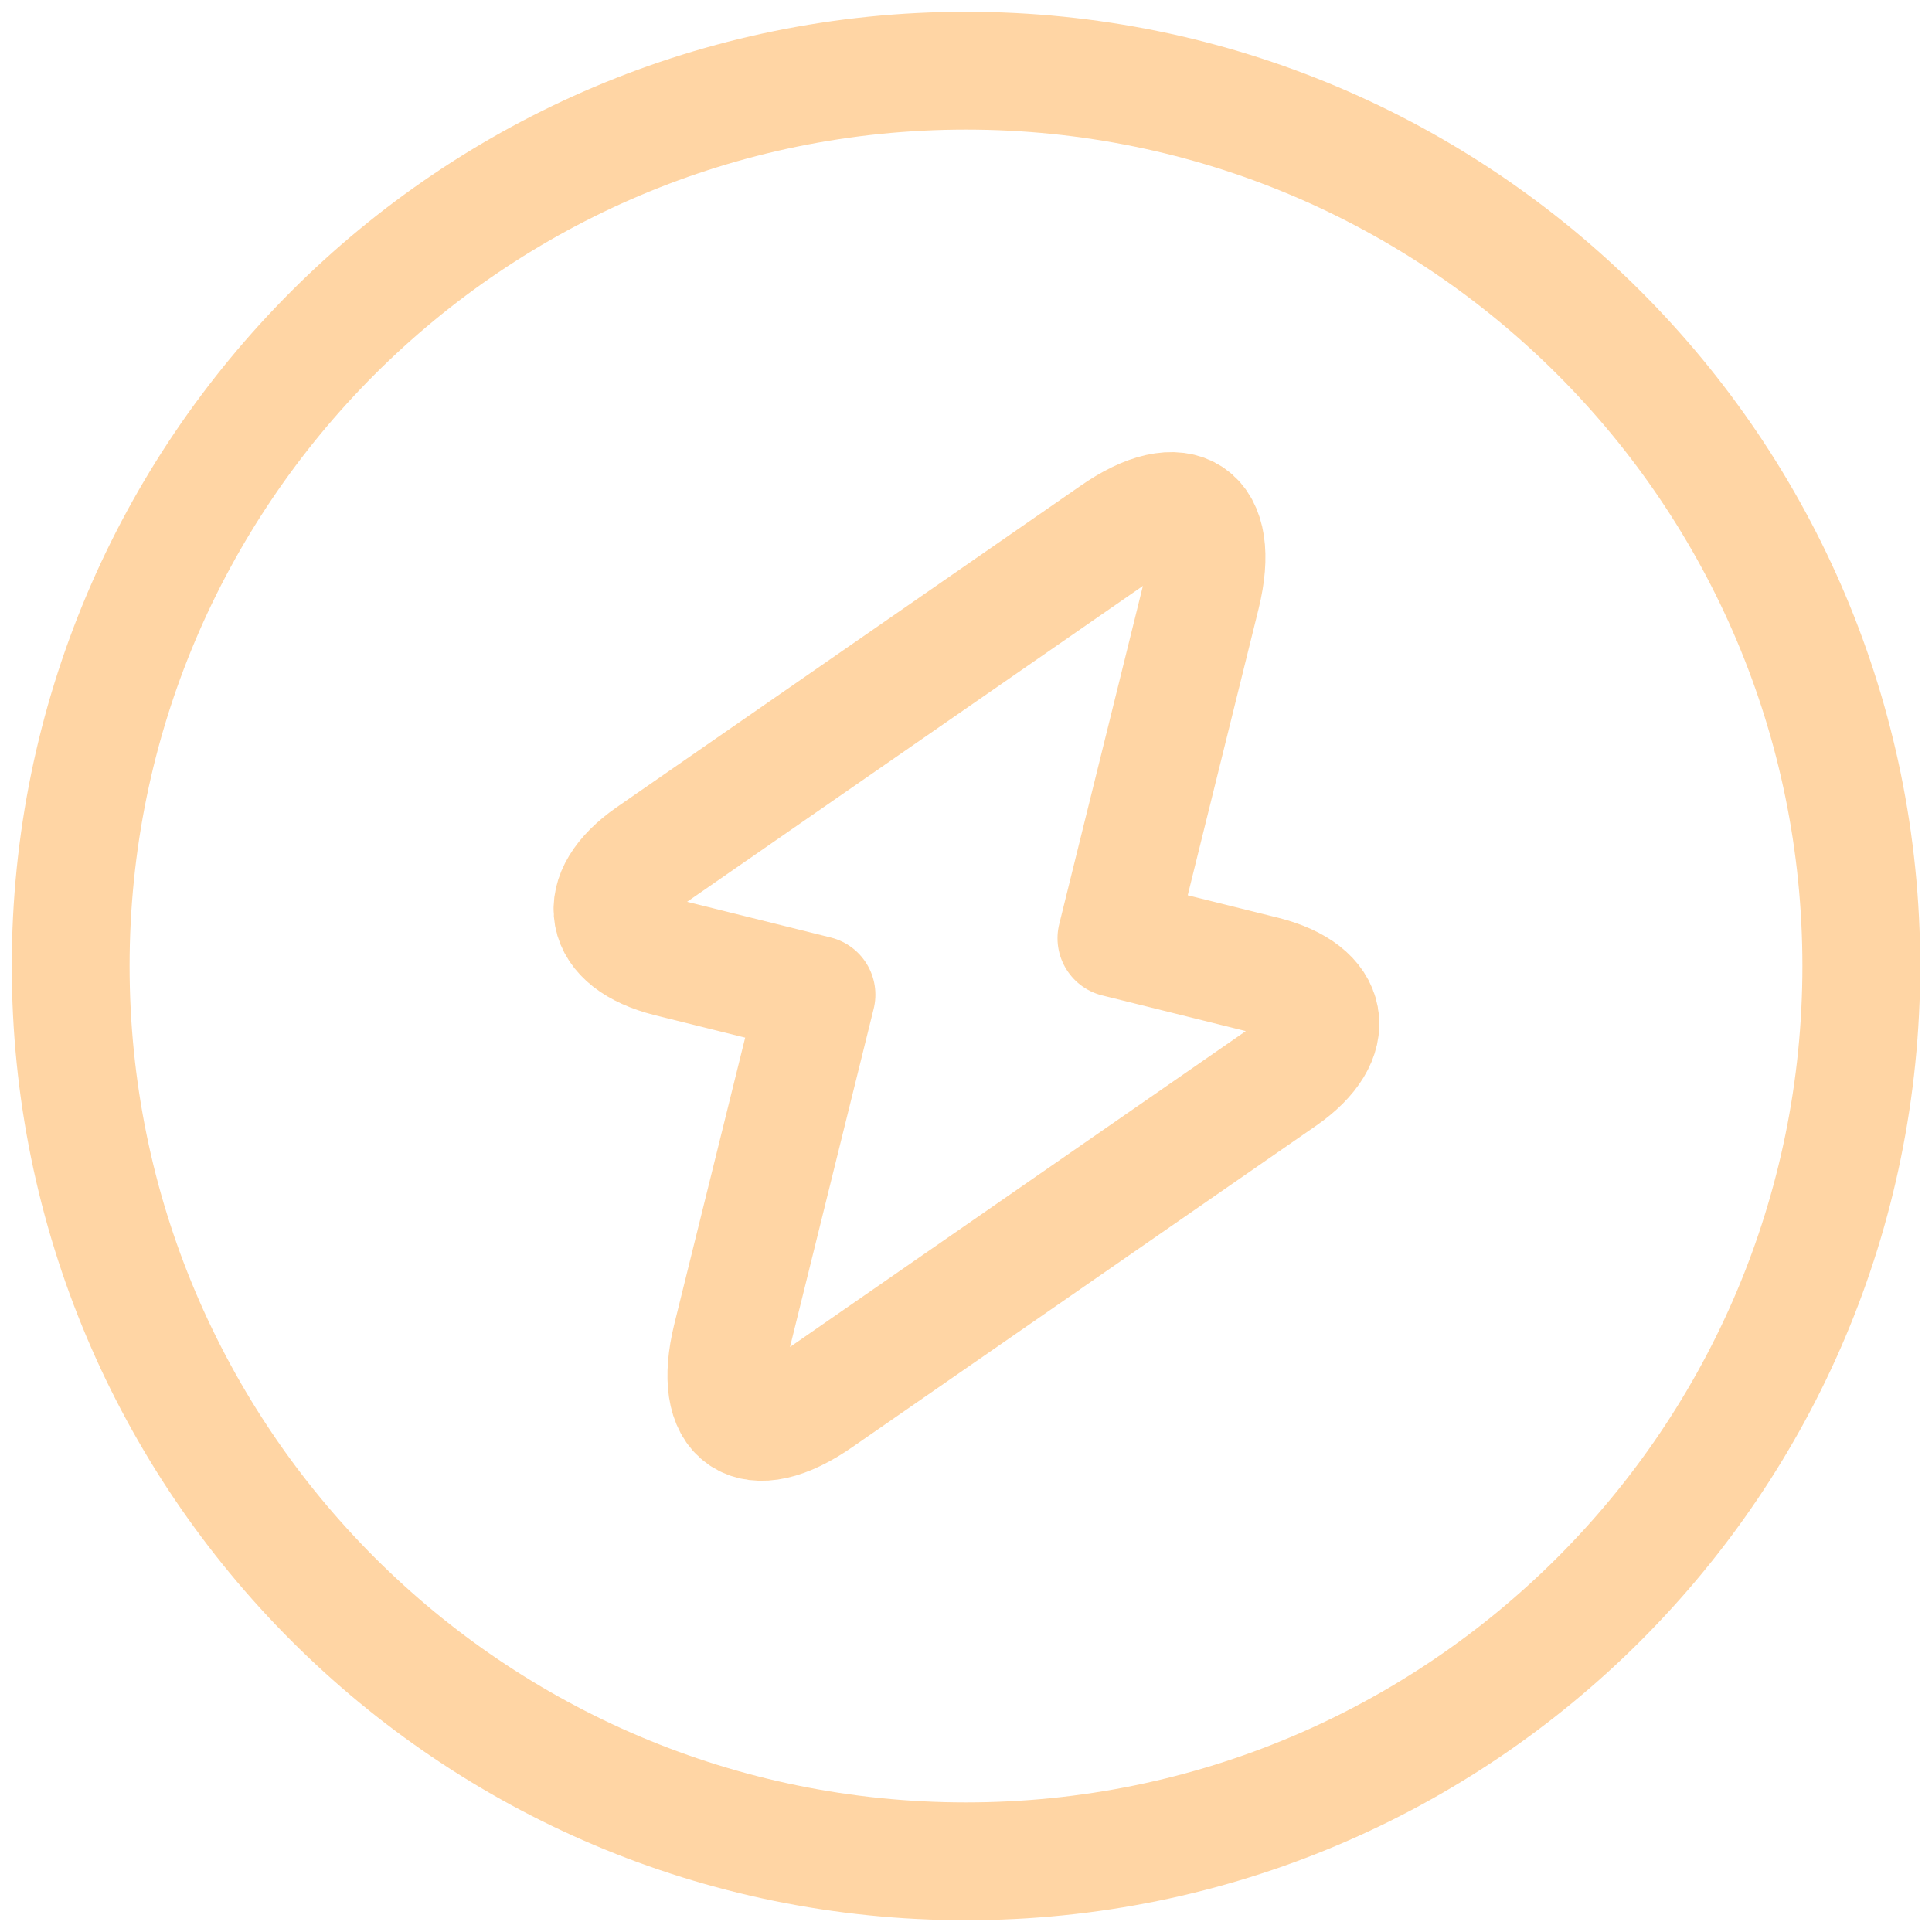 <svg width="82" height="82" viewBox="0 0 82 82" fill="none" xmlns="http://www.w3.org/2000/svg">
<path d="M41 79C61.987 79 79 61.987 79 41C79 20.013 61.987 3 41 3C20.013 3 3 20.013 3 41C3 61.987 20.013 79 41 79Z" stroke="#FFD5A4" stroke-width="5" stroke-linecap="round" stroke-linejoin="round"/>
<path d="M28.384 40.658L34.654 42.216L31.044 56.808C30.208 60.228 31.88 61.368 34.768 59.354L54.452 45.712C56.846 44.04 56.504 42.102 53.654 41.38L47.384 39.822L50.994 25.23C51.83 21.81 50.158 20.67 47.27 22.684L27.586 36.326C25.192 37.998 25.534 39.936 28.384 40.658Z" stroke="#FFD5A4" stroke-width="5" stroke-miterlimit="10" stroke-linecap="round" stroke-linejoin="round"/>
</svg>
